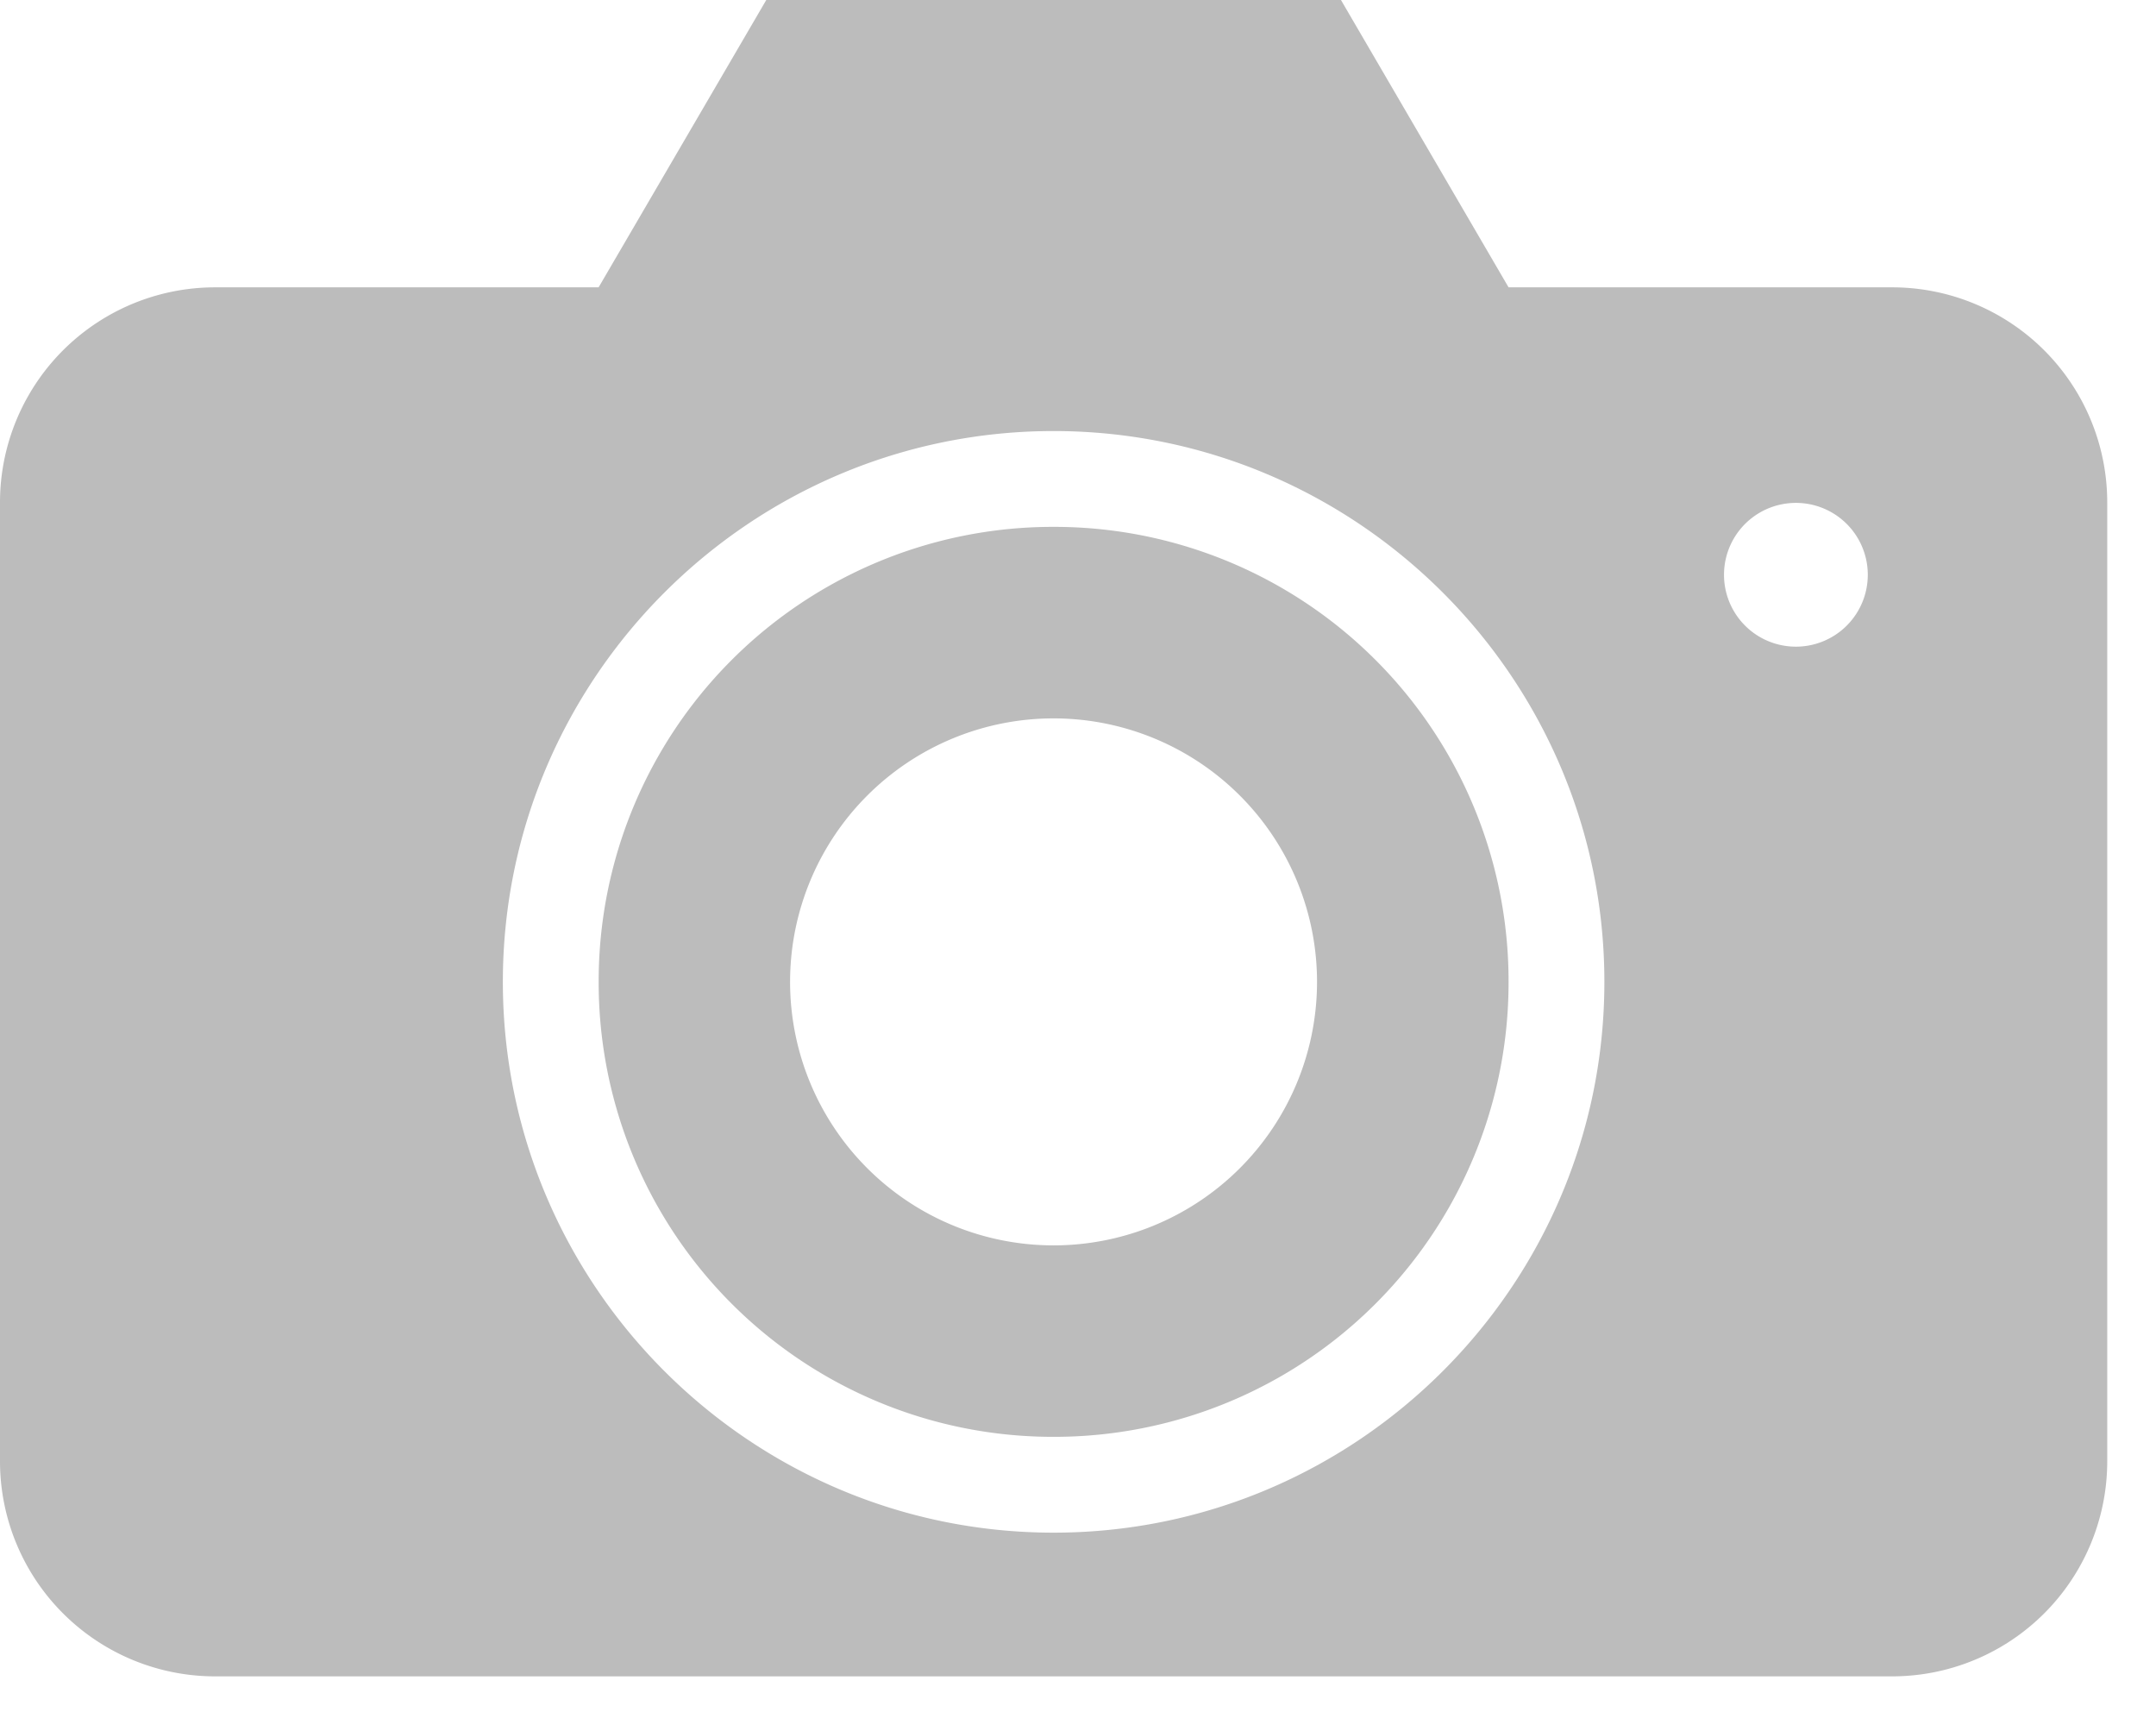 <svg width="34" height="27" viewBox="0 0 34 27" xmlns="http://www.w3.org/2000/svg"><title>F7C41C68-5CAE-4E08-B8B7-A7703580AD38</title><path d="M12.084 0L9.44 4.531H3.399A3.392 3.392 0 0 0 0 7.931v15.104a3.392 3.392 0 0 0 3.399 3.399h26.433a3.392 3.392 0 0 0 3.399-3.399V7.93a3.392 3.392 0 0 0-3.399-3.399H23.79L21.147 0h-9.063zm4.531 6.797c4.788 0 8.686 3.898 8.686 8.686 0 4.787-3.898 8.685-8.686 8.685-4.787 0-8.685-3.898-8.685-8.685 0-4.788 3.898-8.686 8.685-8.686zM28.322 7.93a1.133 1.133 0 1 1-.001 2.267 1.133 1.133 0 0 1 0-2.267zm-11.707.378a7.164 7.164 0 0 0-7.174 7.175 7.164 7.164 0 0 0 7.174 7.174 7.164 7.164 0 0 0 7.175-7.174 7.164 7.164 0 0 0-7.175-7.175zm0 3.02a4.155 4.155 0 1 1-.001 8.31 4.155 4.155 0 0 1 .001-8.31z" fill="#BCBCBC" fill-rule="evenodd"/></svg>